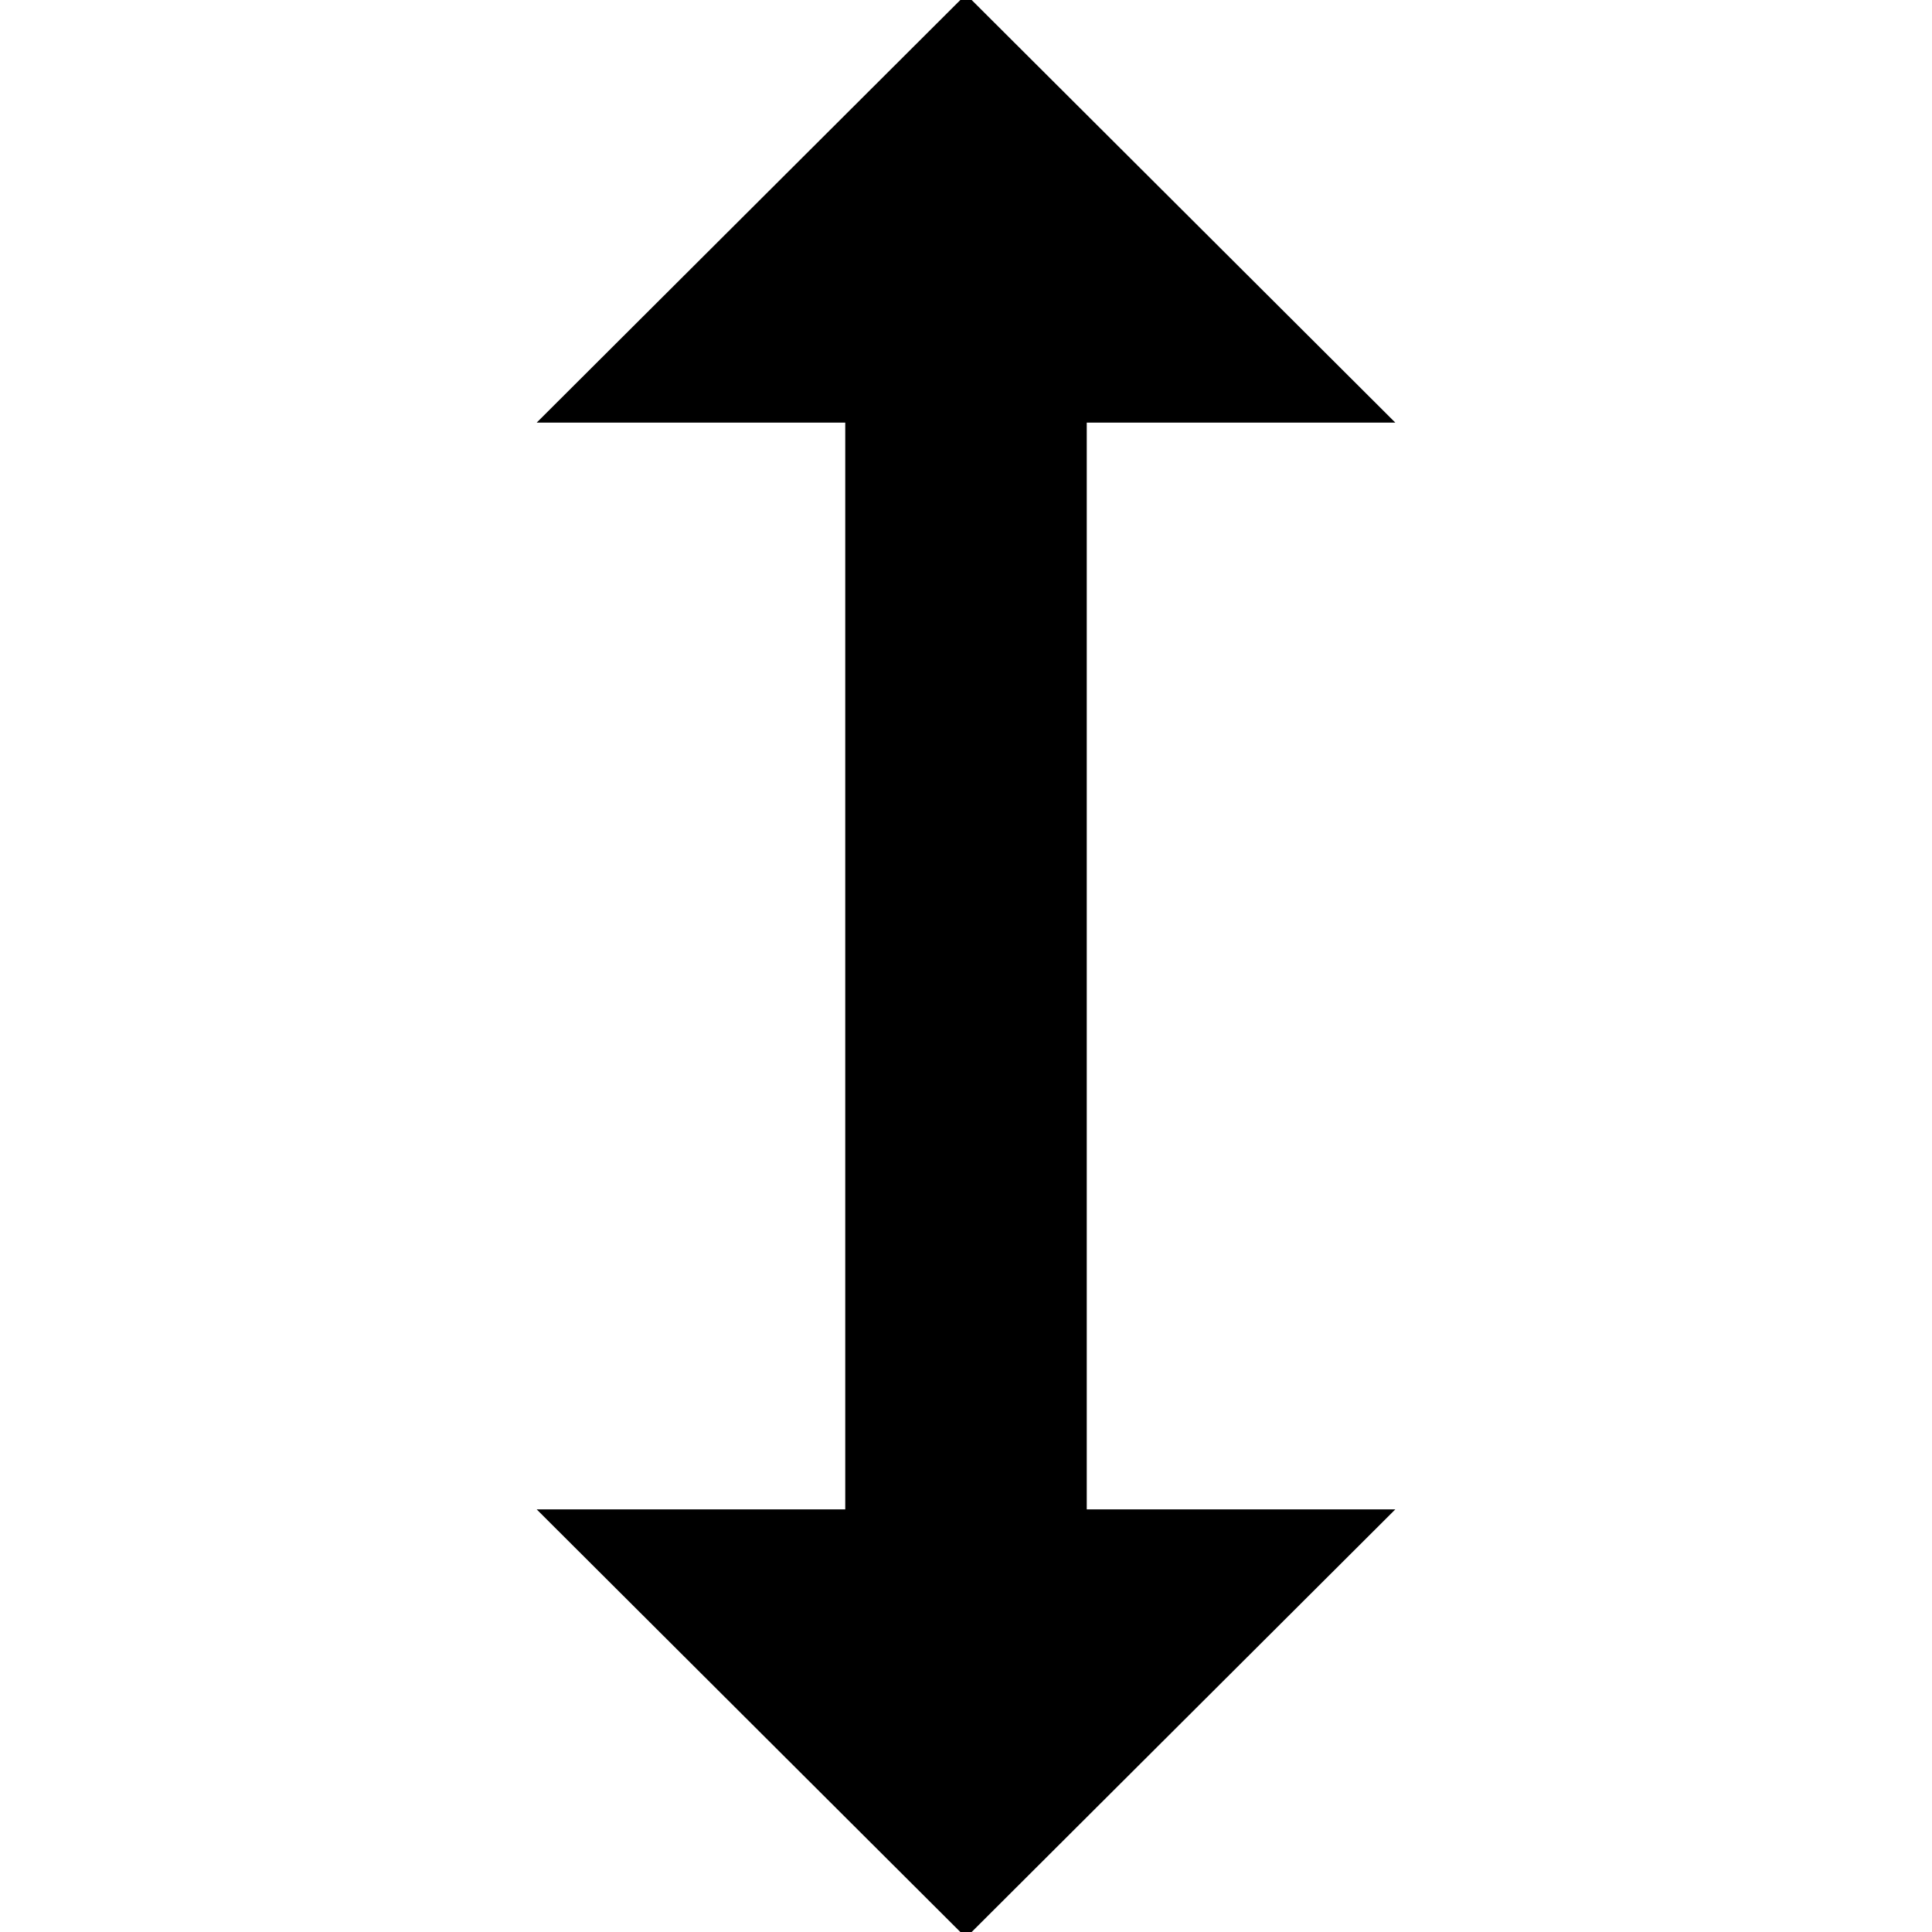<svg xmlns="http://www.w3.org/2000/svg" viewBox="0 0 64 64" enable-background="new 0 0 64 64"><path d="M36 39.111v-25.111h10.222l-14.222-14.187-14.222 14.187h10.222v36h-10.222l14.222 14.187 14.222-14.187h-10.222z"/></svg>
